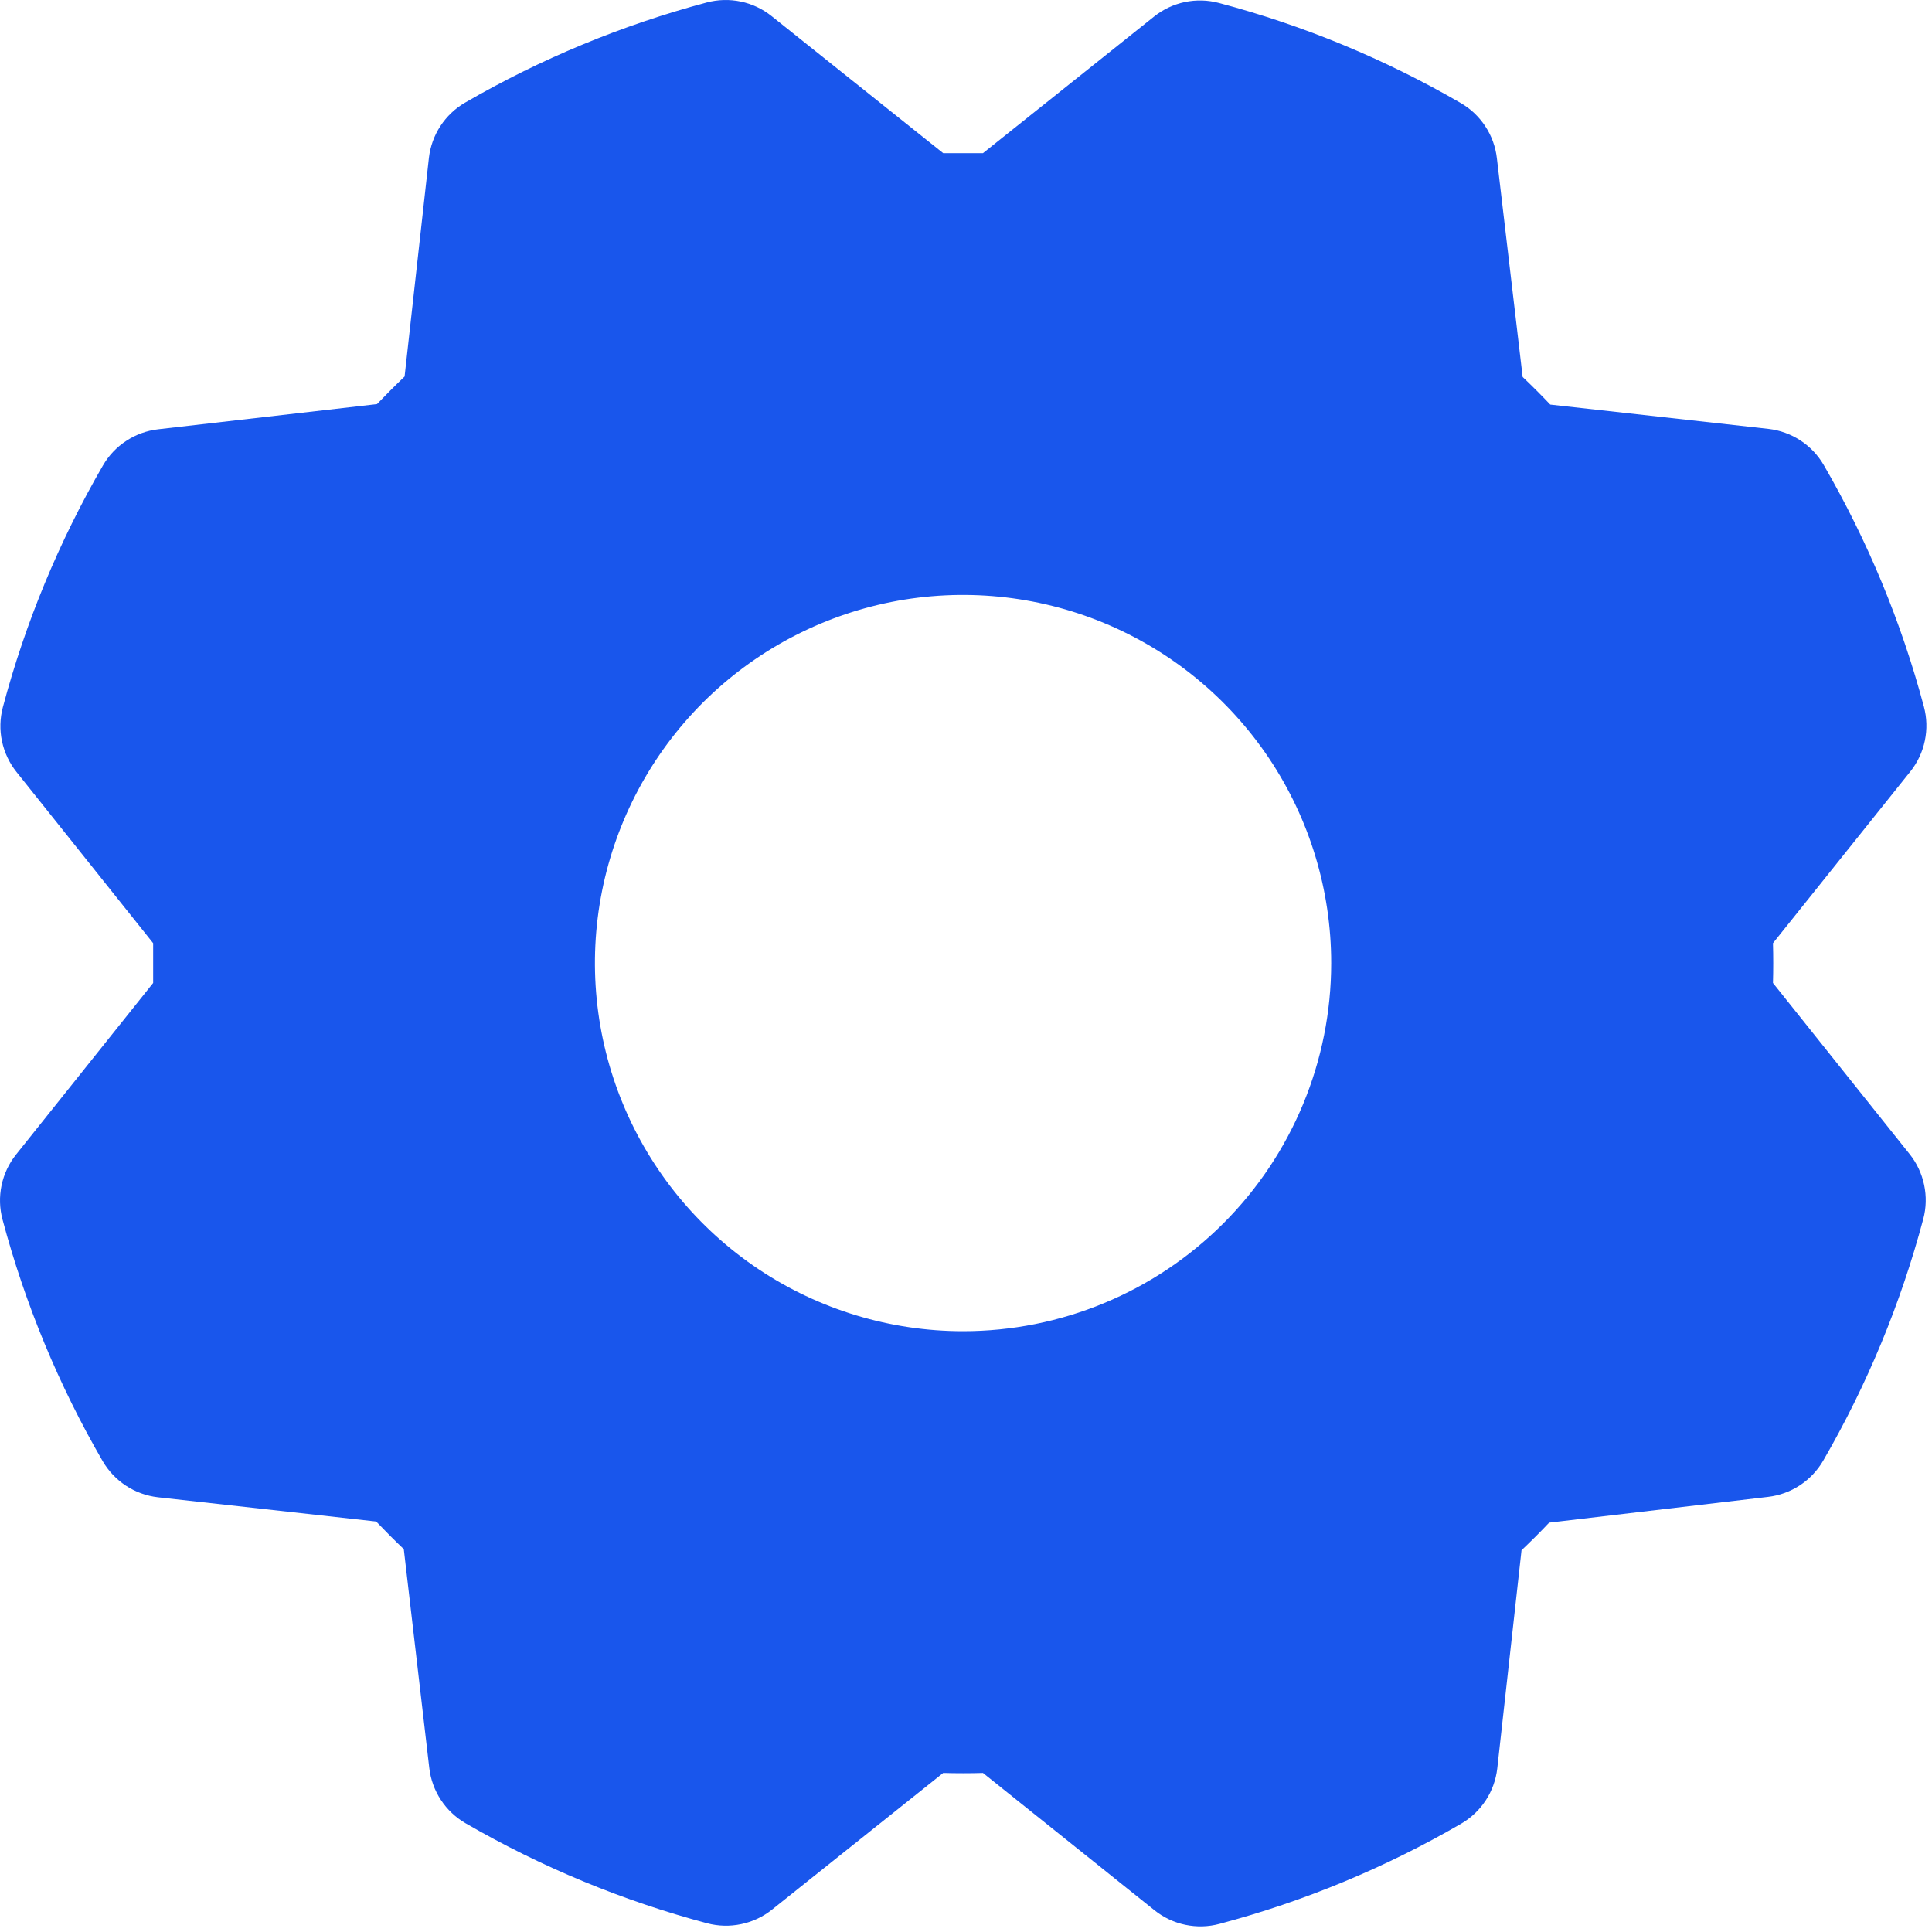 <svg width="41" height="41" viewBox="0 0 41 41" fill="none" xmlns="http://www.w3.org/2000/svg">
<path d="M37.625 20.86C37.633 20.578 37.633 20.297 37.625 20.016L40.539 16.375C40.692 16.184 40.798 15.96 40.848 15.72C40.898 15.481 40.892 15.233 40.828 14.996C40.35 13.201 39.635 11.477 38.703 9.869C38.581 9.659 38.412 9.48 38.208 9.347C38.005 9.214 37.773 9.13 37.532 9.102L32.899 8.586C32.706 8.383 32.511 8.188 32.313 8L31.766 3.356C31.738 3.114 31.654 2.882 31.52 2.679C31.386 2.475 31.207 2.306 30.996 2.184C29.389 1.253 27.665 0.539 25.869 0.063C25.633 -0 25.385 -0.007 25.145 0.043C24.906 0.093 24.682 0.199 24.49 0.352L20.86 3.25H20.016L16.375 0.342C16.184 0.189 15.96 0.083 15.72 0.033C15.481 -0.017 15.233 -0.01 14.996 0.053C13.201 0.532 11.477 1.246 9.869 2.178C9.659 2.3 9.48 2.47 9.347 2.673C9.214 2.876 9.13 3.108 9.102 3.35L8.586 7.99C8.383 8.184 8.188 8.38 8 8.576L3.356 9.11C3.114 9.138 2.882 9.222 2.679 9.356C2.475 9.489 2.306 9.668 2.184 9.879C1.253 11.487 0.539 13.211 0.061 15.006C-0.002 15.243 -0.009 15.491 0.042 15.73C0.093 15.97 0.199 16.194 0.352 16.385L3.25 20.016V20.86L0.342 24.5C0.189 24.691 0.083 24.916 0.033 25.155C-0.017 25.395 -0.01 25.643 0.053 25.879C0.532 27.674 1.246 29.398 2.178 31.006C2.3 31.216 2.47 31.395 2.673 31.529C2.876 31.662 3.108 31.746 3.35 31.774L7.983 32.289C8.177 32.492 8.372 32.688 8.569 32.875L9.11 37.52C9.138 37.761 9.222 37.993 9.356 38.197C9.489 38.4 9.668 38.57 9.879 38.692C11.487 39.623 13.211 40.337 15.006 40.815C15.243 40.878 15.491 40.884 15.73 40.833C15.97 40.783 16.194 40.677 16.385 40.524L20.016 37.625C20.297 37.633 20.578 37.633 20.86 37.625L24.5 40.539C24.691 40.692 24.916 40.798 25.155 40.848C25.395 40.898 25.643 40.892 25.879 40.828C27.675 40.351 29.399 39.636 31.006 38.703C31.216 38.581 31.395 38.412 31.529 38.208C31.662 38.005 31.746 37.773 31.774 37.532L32.289 32.899C32.492 32.706 32.688 32.511 32.875 32.313L37.52 31.766C37.761 31.738 37.993 31.654 38.197 31.52C38.4 31.386 38.57 31.207 38.692 30.996C39.623 29.389 40.337 27.665 40.815 25.869C40.878 25.633 40.884 25.385 40.833 25.145C40.783 24.906 40.677 24.681 40.524 24.49L37.625 20.86ZM20.438 28.25C18.892 28.25 17.382 27.792 16.097 26.934C14.813 26.075 13.811 24.855 13.22 23.427C12.629 22 12.474 20.429 12.775 18.914C13.077 17.398 13.821 16.006 14.913 14.913C16.006 13.821 17.398 13.077 18.914 12.775C20.429 12.474 22 12.629 23.427 13.22C24.855 13.811 26.075 14.813 26.934 16.097C27.792 17.382 28.25 18.892 28.25 20.438C28.25 22.51 27.427 24.497 25.962 25.962C24.497 27.427 22.51 28.25 20.438 28.25Z" fill="#1956EC"/>
</svg>
